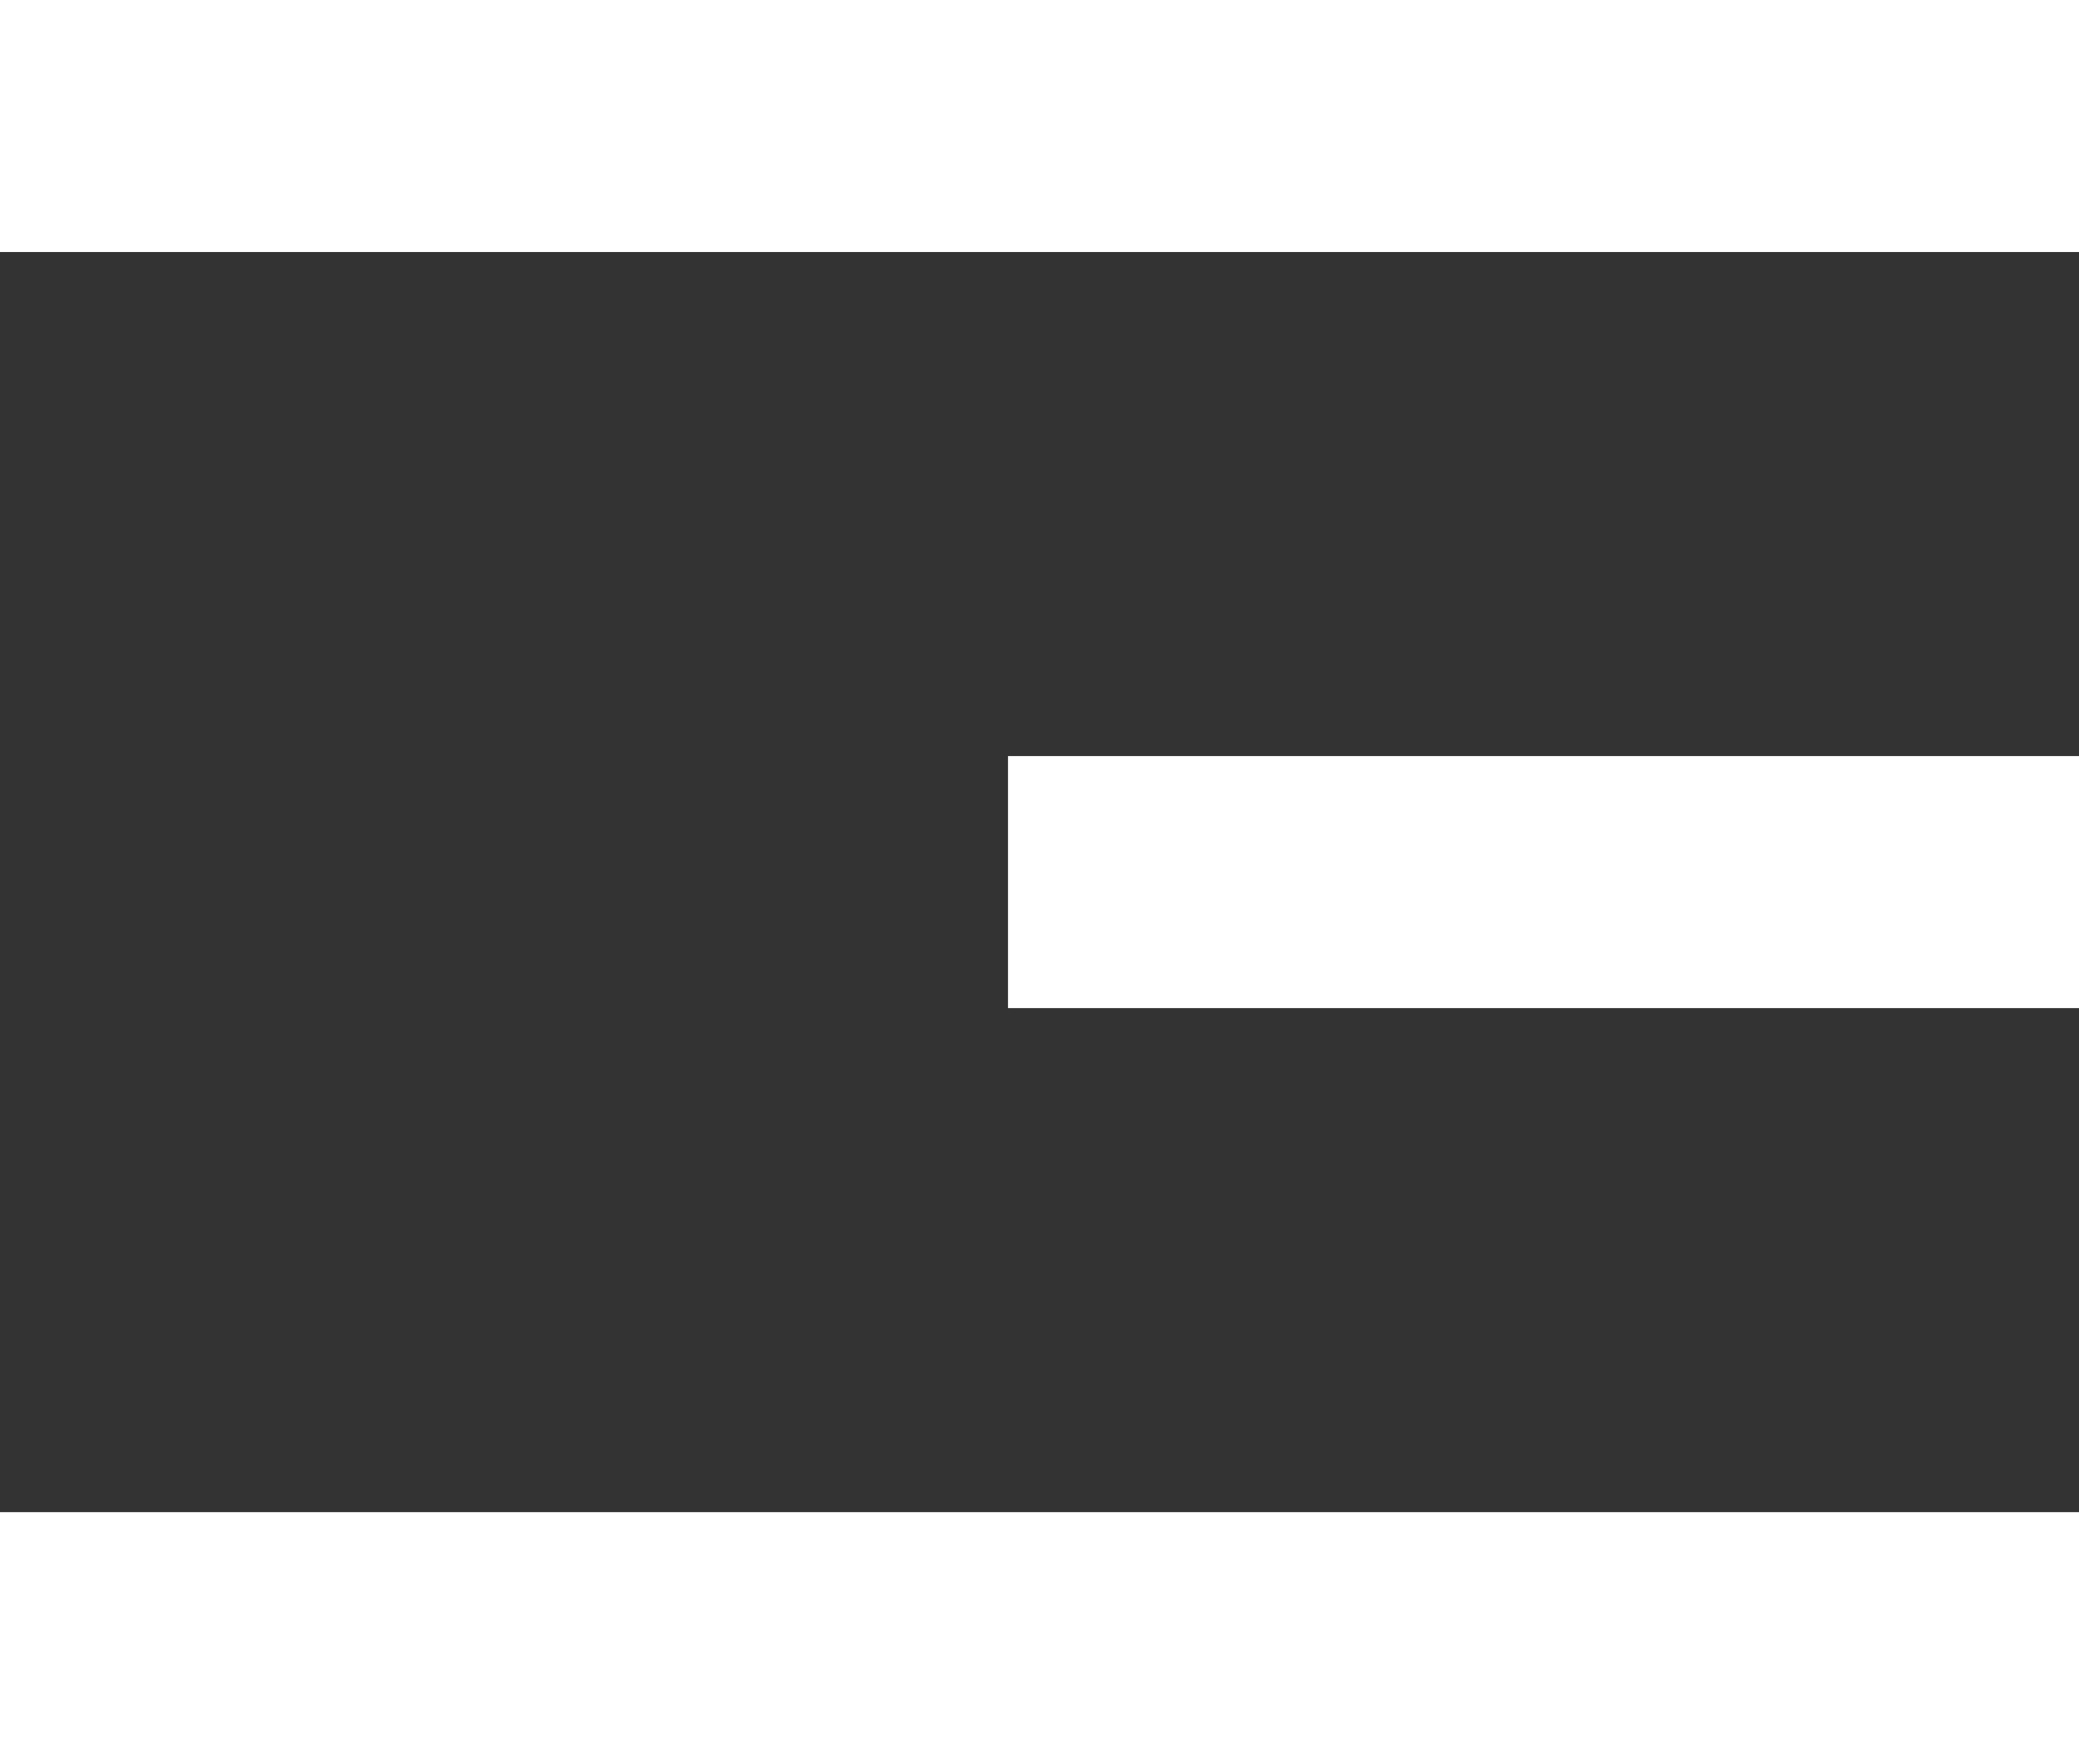 <?xml version="1.0" encoding="UTF-8"?>
<svg width="33px" height="28px" viewBox="0 0 33 28" version="1.1" xmlns="http://www.w3.org/2000/svg" xmlns:xlink="http://www.w3.org/1999/xlink">
    <rect x="0" y="0" width="33" height="28" fill="#333333" stroke="none"/>
    <!-- Generator: sketchtool 54.1 (76490) - https://sketchapp.com -->
    <title>4BFE9E3D-4140-451E-A7ED-05613D29B90A</title>
    <desc>Created with sketchtool.</desc>
    <g id="Page-1" stroke="none" stroke-width="1" fill="none" fill-rule="evenodd">
        <g id="Home_mobile" transform="translate(-327, -37)" fill="#FFFFFF">
            <g id="Burger" transform="translate(327, 37)">
                <rect id="Rectangle" x="0" y="0" width="33" height="4"></rect>
                <rect id="Rectangle-Copy" x="16" y="12" width="17" height="4"></rect>
                <rect id="Rectangle-Copy-2" x="0" y="24" width="33" height="4"></rect>
            </g>
        </g>
    </g>
</svg>